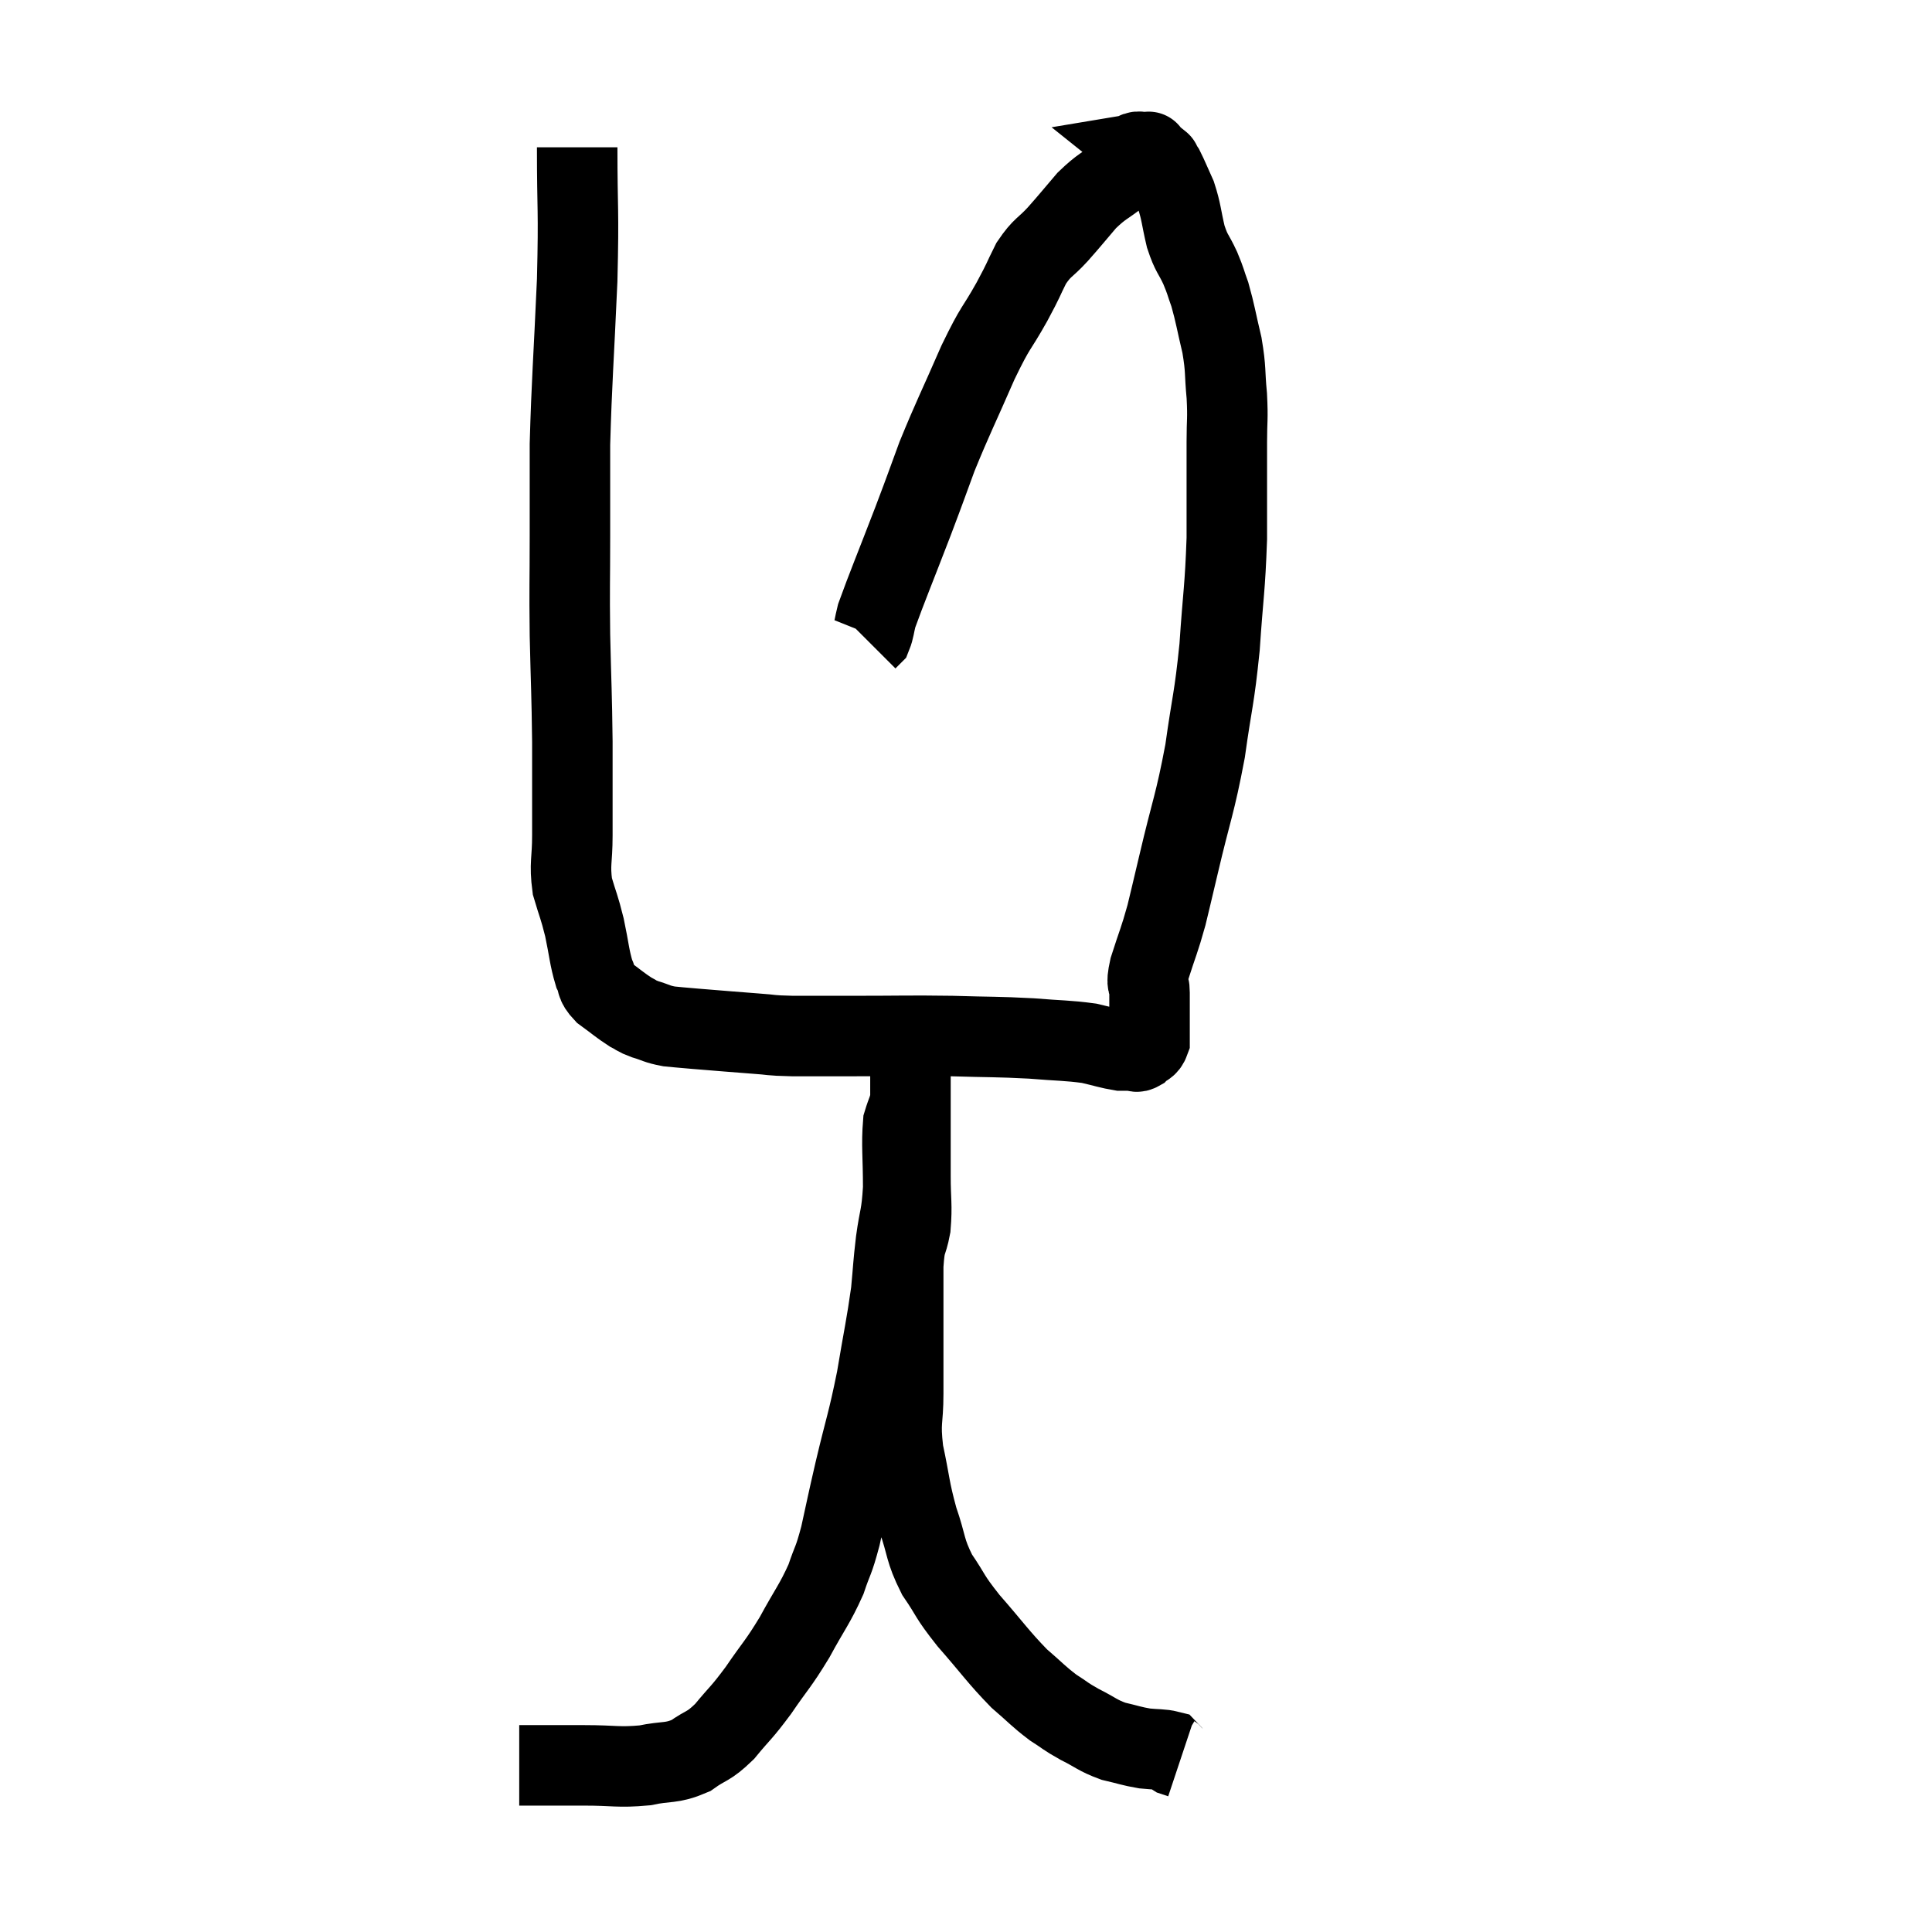 <svg width="48" height="48" viewBox="0 0 48 48" xmlns="http://www.w3.org/2000/svg"><path d="M 14.34 3.66 C 14.34 5.31, 14.385 5.115, 14.34 6.96 C 14.25 9, 14.205 9.45, 14.16 11.04 C 14.16 12.18, 14.16 12.135, 14.16 13.32 C 14.16 14.55, 14.145 14.505, 14.16 15.78 C 14.19 17.1, 14.205 17.175, 14.22 18.42 C 14.22 19.59, 14.22 19.86, 14.22 20.76 C 14.22 21.39, 14.145 21.45, 14.22 22.02 C 14.37 22.53, 14.385 22.5, 14.52 23.04 C 14.64 23.61, 14.64 23.775, 14.76 24.18 C 14.88 24.42, 14.775 24.42, 15 24.66 C 15.33 24.9, 15.405 24.975, 15.66 25.14 C 15.84 25.23, 15.78 25.23, 16.02 25.32 C 16.32 25.41, 16.305 25.44, 16.62 25.5 C 16.95 25.53, 16.74 25.515, 17.28 25.56 C 18.03 25.62, 18.18 25.635, 18.78 25.68 C 19.23 25.71, 19.065 25.725, 19.68 25.74 C 20.46 25.74, 20.25 25.74, 21.24 25.74 C 22.44 25.74, 22.545 25.725, 23.64 25.74 C 24.63 25.77, 24.765 25.755, 25.62 25.8 C 26.34 25.86, 26.505 25.845, 27.06 25.92 C 27.45 26.01, 27.57 26.055, 27.84 26.1 C 27.99 26.1, 28.02 26.1, 28.14 26.1 C 28.23 26.1, 28.215 26.16, 28.32 26.1 C 28.44 25.98, 28.5 26.025, 28.56 25.86 C 28.56 25.65, 28.56 25.62, 28.56 25.44 C 28.56 25.29, 28.56 25.335, 28.56 25.14 C 28.56 24.9, 28.56 24.93, 28.56 24.66 C 28.56 24.36, 28.455 24.54, 28.56 24.06 C 28.77 23.4, 28.8 23.385, 28.98 22.74 C 29.13 22.11, 29.04 22.5, 29.28 21.48 C 29.61 20.07, 29.685 20.01, 29.94 18.66 C 30.12 17.37, 30.165 17.4, 30.3 16.08 C 30.39 14.73, 30.435 14.655, 30.48 13.38 C 30.48 12.18, 30.48 11.865, 30.48 10.98 C 30.48 10.41, 30.51 10.44, 30.48 9.84 C 30.42 9.21, 30.465 9.21, 30.36 8.58 C 30.21 7.95, 30.195 7.8, 30.06 7.32 C 29.94 6.99, 29.97 7.02, 29.82 6.66 C 29.64 6.27, 29.61 6.33, 29.46 5.88 C 29.34 5.37, 29.355 5.28, 29.22 4.86 C 29.07 4.53, 29.025 4.41, 28.92 4.2 C 28.86 4.11, 28.83 4.065, 28.8 4.02 C 28.8 4.02, 28.8 4.02, 28.8 4.02 C 28.8 4.02, 28.875 4.08, 28.8 4.02 C 28.65 3.9, 28.575 3.84, 28.5 3.78 C 28.5 3.78, 28.59 3.765, 28.5 3.78 C 28.32 3.81, 28.305 3.705, 28.14 3.84 C 27.99 4.08, 28.125 4.035, 27.84 4.32 C 27.42 4.65, 27.39 4.605, 27 4.98 C 26.64 5.4, 26.625 5.43, 26.28 5.82 C 25.95 6.18, 25.905 6.12, 25.62 6.54 C 25.38 7.02, 25.47 6.885, 25.14 7.5 C 24.72 8.25, 24.765 8.04, 24.3 9 C 23.79 10.17, 23.685 10.35, 23.28 11.34 C 22.98 12.15, 23.055 11.97, 22.68 12.96 C 22.23 14.13, 22.035 14.595, 21.78 15.3 C 21.72 15.54, 21.72 15.63, 21.66 15.78 L 21.54 15.9" fill="none" stroke="black" stroke-width="2"></path><path d="M 12.9 43.86 C 13.71 43.86, 13.74 43.86, 14.52 43.86 C 15.27 43.86, 15.36 43.92, 16.02 43.86 C 16.59 43.74, 16.665 43.83, 17.16 43.62 C 17.58 43.32, 17.58 43.425, 18 43.02 C 18.42 42.51, 18.405 42.585, 18.84 42 C 19.29 41.34, 19.32 41.37, 19.74 40.68 C 20.13 39.96, 20.235 39.87, 20.52 39.24 C 20.7 38.7, 20.7 38.835, 20.88 38.16 C 21.06 37.35, 21.015 37.515, 21.24 36.54 C 21.51 35.4, 21.555 35.37, 21.78 34.26 C 21.96 33.18, 22.02 32.955, 22.14 32.1 C 22.2 31.47, 22.185 31.485, 22.26 30.84 C 22.35 30.18, 22.395 30.255, 22.44 29.52 C 22.44 28.71, 22.395 28.455, 22.44 27.9 C 22.53 27.6, 22.575 27.57, 22.62 27.3 C 22.62 27.06, 22.62 26.94, 22.62 26.82 C 22.62 26.82, 22.62 26.94, 22.62 26.82 C 22.62 26.58, 22.62 26.505, 22.62 26.34 C 22.62 26.25, 22.62 26.205, 22.62 26.16 C 22.62 26.16, 22.62 26.16, 22.62 26.16 C 22.62 26.16, 22.62 26.16, 22.62 26.16 C 22.62 26.16, 22.62 26.16, 22.62 26.16 C 22.62 26.16, 22.62 26.07, 22.62 26.16 C 22.62 26.34, 22.62 26.31, 22.62 26.52 C 22.62 26.76, 22.62 26.655, 22.62 27 C 22.62 27.45, 22.62 27.345, 22.62 27.9 C 22.62 28.56, 22.62 28.575, 22.62 29.22 C 22.62 29.85, 22.665 29.925, 22.62 30.48 C 22.53 30.96, 22.485 30.765, 22.44 31.44 C 22.44 32.31, 22.44 32.385, 22.44 33.18 C 22.44 33.9, 22.44 33.9, 22.44 34.62 C 22.44 35.34, 22.35 35.28, 22.44 36.06 C 22.62 36.9, 22.59 36.975, 22.8 37.74 C 23.04 38.43, 22.965 38.49, 23.28 39.12 C 23.67 39.69, 23.55 39.615, 24.06 40.26 C 24.69 40.98, 24.795 41.16, 25.32 41.7 C 25.74 42.06, 25.785 42.135, 26.16 42.42 C 26.49 42.63, 26.445 42.63, 26.82 42.84 C 27.24 43.05, 27.255 43.11, 27.66 43.26 C 28.05 43.35, 28.095 43.38, 28.44 43.44 C 28.74 43.47, 28.86 43.455, 29.04 43.5 C 29.1 43.56, 29.085 43.575, 29.16 43.62 C 29.25 43.65, 29.295 43.665, 29.34 43.68 C 29.34 43.68, 29.34 43.68, 29.34 43.68 L 29.34 43.68" fill="none" stroke="black" stroke-width="2"></path></svg>